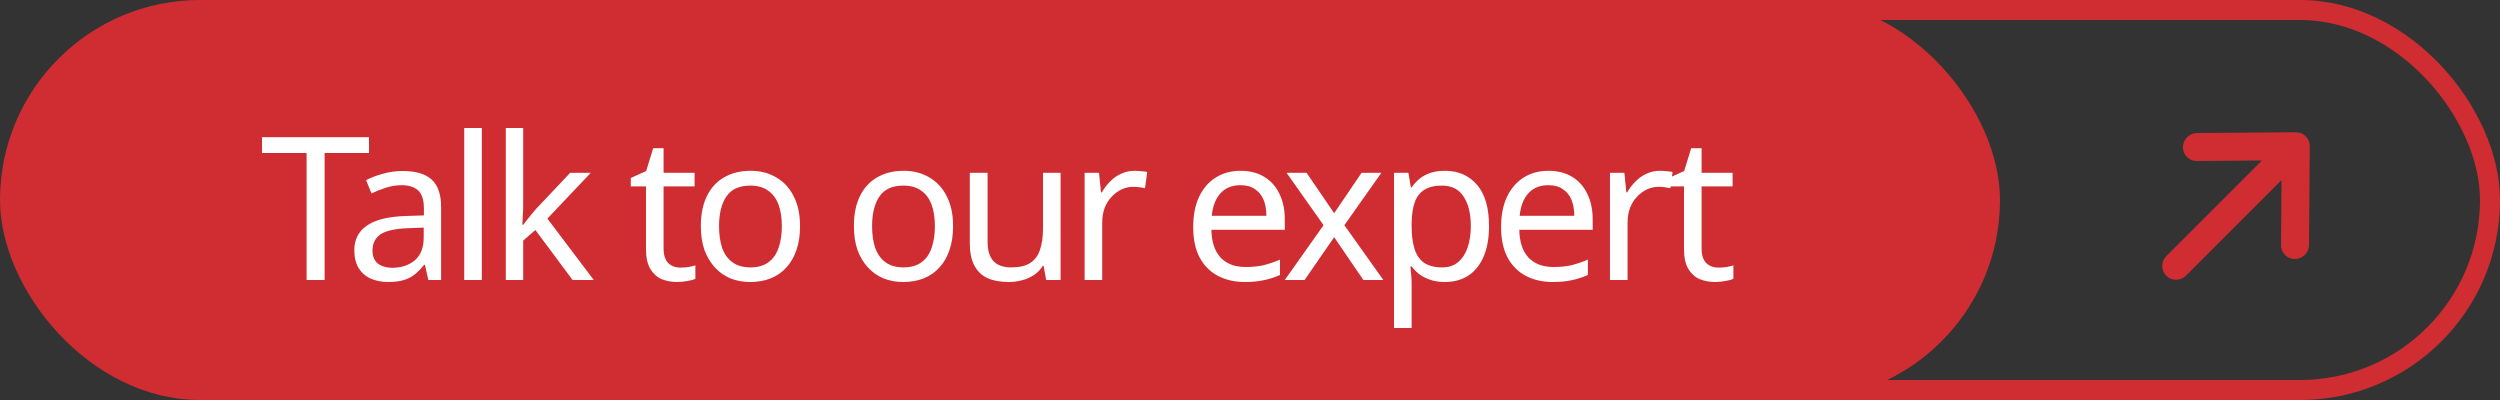 <svg width="500" height="80" viewBox="0 0 500 80" fill="none" xmlns="http://www.w3.org/2000/svg">
<rect x="0" y="0" width="500" height="80" fill="#333333" stroke="none"/>
<rect x="102" y="2" width="396" height="76" rx="38" stroke="#CF2D31" stroke-width="4"/>
<rect width="400" height="80" rx="40" fill="#CF2D31"/>
<path d="M64.92 56H61.32V30.6H52.4V27.44H73.8V30.6H64.92V56ZM80.543 34.2C83.157 34.2 85.09 34.773 86.343 35.92C87.597 37.067 88.223 38.893 88.223 41.4V56H85.663L84.983 52.96H84.823C84.21 53.733 83.57 54.387 82.903 54.92C82.263 55.427 81.517 55.8 80.663 56.04C79.837 56.28 78.823 56.4 77.623 56.4C76.343 56.4 75.183 56.173 74.143 55.72C73.13 55.267 72.33 54.573 71.743 53.64C71.157 52.68 70.863 51.48 70.863 50.04C70.863 47.907 71.703 46.267 73.383 45.12C75.063 43.947 77.65 43.307 81.143 43.2L84.783 43.08V41.8C84.783 40.013 84.397 38.773 83.623 38.08C82.85 37.387 81.757 37.04 80.343 37.04C79.223 37.04 78.157 37.213 77.143 37.56C76.13 37.88 75.183 38.253 74.303 38.68L73.223 36.04C74.157 35.533 75.263 35.107 76.543 34.76C77.823 34.387 79.157 34.2 80.543 34.2ZM81.583 45.64C78.917 45.747 77.063 46.173 76.023 46.92C75.01 47.667 74.503 48.72 74.503 50.08C74.503 51.28 74.863 52.16 75.583 52.72C76.33 53.28 77.277 53.56 78.423 53.56C80.237 53.56 81.743 53.067 82.943 52.08C84.143 51.067 84.743 49.52 84.743 47.44V45.52L81.583 45.64ZM96.365 56H92.845V25.6H96.365V56ZM104.638 41.48C104.638 41.907 104.611 42.467 104.558 43.16C104.531 43.853 104.504 44.453 104.478 44.96H104.638C104.798 44.747 105.038 44.44 105.358 44.04C105.678 43.64 105.998 43.24 106.318 42.84C106.664 42.413 106.958 42.067 107.198 41.8L114.038 34.56H118.158L109.478 43.72L118.758 56H114.518L107.078 46L104.638 48.12V56H101.158V25.6H104.638V41.48ZM136.076 53.52C136.609 53.52 137.156 53.48 137.716 53.4C138.276 53.293 138.729 53.187 139.076 53.08V55.76C138.702 55.947 138.169 56.093 137.476 56.2C136.782 56.333 136.116 56.4 135.476 56.4C134.356 56.4 133.316 56.213 132.356 55.84C131.422 55.44 130.662 54.76 130.076 53.8C129.489 52.84 129.196 51.493 129.196 49.76V37.28H126.156V35.6L129.236 34.2L130.636 29.64H132.716V34.56H138.916V37.28H132.716V49.68C132.716 50.987 133.022 51.96 133.636 52.6C134.276 53.213 135.089 53.52 136.076 53.52ZM160.009 45.24C160.009 47.027 159.769 48.613 159.289 50C158.835 51.36 158.169 52.52 157.289 53.48C156.435 54.44 155.382 55.173 154.129 55.68C152.902 56.16 151.529 56.4 150.009 56.4C148.595 56.4 147.289 56.16 146.089 55.68C144.889 55.173 143.849 54.44 142.969 53.48C142.089 52.52 141.395 51.36 140.889 50C140.409 48.613 140.169 47.027 140.169 45.24C140.169 42.867 140.569 40.867 141.369 39.24C142.169 37.587 143.315 36.333 144.809 35.48C146.302 34.6 148.075 34.16 150.129 34.16C152.075 34.16 153.782 34.6 155.249 35.48C156.742 36.333 157.902 37.587 158.729 39.24C159.582 40.867 160.009 42.867 160.009 45.24ZM143.809 45.24C143.809 46.92 144.022 48.387 144.449 49.64C144.902 50.867 145.595 51.813 146.529 52.48C147.462 53.147 148.649 53.48 150.089 53.48C151.529 53.48 152.715 53.147 153.649 52.48C154.582 51.813 155.262 50.867 155.689 49.64C156.142 48.387 156.369 46.92 156.369 45.24C156.369 43.533 156.142 42.08 155.689 40.88C155.235 39.68 154.542 38.76 153.609 38.12C152.702 37.453 151.515 37.12 150.049 37.12C147.862 37.12 146.275 37.84 145.289 39.28C144.302 40.72 143.809 42.707 143.809 45.24ZM190.618 45.24C190.618 47.027 190.378 48.613 189.898 50C189.445 51.36 188.778 52.52 187.898 53.48C187.045 54.44 185.991 55.173 184.738 55.68C183.511 56.16 182.138 56.4 180.618 56.4C179.205 56.4 177.898 56.16 176.698 55.68C175.498 55.173 174.458 54.44 173.578 53.48C172.698 52.52 172.005 51.36 171.498 50C171.018 48.613 170.778 47.027 170.778 45.24C170.778 42.867 171.178 40.867 171.978 39.24C172.778 37.587 173.925 36.333 175.418 35.48C176.911 34.6 178.685 34.16 180.738 34.16C182.685 34.16 184.391 34.6 185.858 35.48C187.351 36.333 188.511 37.587 189.338 39.24C190.191 40.867 190.618 42.867 190.618 45.24ZM174.418 45.24C174.418 46.92 174.631 48.387 175.058 49.64C175.511 50.867 176.205 51.813 177.138 52.48C178.071 53.147 179.258 53.48 180.698 53.48C182.138 53.48 183.325 53.147 184.258 52.48C185.191 51.813 185.871 50.867 186.298 49.64C186.751 48.387 186.978 46.92 186.978 45.24C186.978 43.533 186.751 42.08 186.298 40.88C185.845 39.68 185.151 38.76 184.218 38.12C183.311 37.453 182.125 37.12 180.658 37.12C178.471 37.12 176.885 37.84 175.898 39.28C174.911 40.72 174.418 42.707 174.418 45.24ZM212.117 34.56V56H209.237L208.717 53.16H208.557C208.104 53.907 207.517 54.52 206.797 55C206.077 55.48 205.29 55.827 204.437 56.04C203.584 56.28 202.69 56.4 201.757 56.4C200.05 56.4 198.61 56.133 197.437 55.6C196.29 55.04 195.424 54.187 194.837 53.04C194.25 51.893 193.957 50.413 193.957 48.6V34.56H197.517V48.36C197.517 50.067 197.904 51.347 198.677 52.2C199.45 53.053 200.65 53.48 202.277 53.48C203.877 53.48 205.13 53.187 206.037 52.6C206.97 51.987 207.624 51.107 207.997 49.96C208.397 48.787 208.597 47.373 208.597 45.72V34.56H212.117ZM226.923 34.16C227.323 34.16 227.75 34.187 228.203 34.24C228.683 34.267 229.097 34.32 229.443 34.4L229.003 37.64C228.657 37.56 228.27 37.493 227.843 37.44C227.443 37.387 227.057 37.36 226.683 37.36C225.857 37.36 225.07 37.533 224.323 37.88C223.577 38.227 222.91 38.72 222.323 39.36C221.737 39.973 221.27 40.72 220.923 41.6C220.603 42.48 220.443 43.467 220.443 44.56V56H216.923V34.56H219.803L220.203 38.48H220.363C220.817 37.68 221.363 36.96 222.003 36.32C222.643 35.653 223.377 35.133 224.203 34.76C225.03 34.36 225.937 34.16 226.923 34.16ZM248.118 34.16C249.958 34.16 251.531 34.56 252.838 35.36C254.171 36.16 255.184 37.293 255.878 38.76C256.598 40.2 256.958 41.893 256.958 43.84V45.96H242.278C242.331 48.387 242.944 50.24 244.118 51.52C245.318 52.773 246.984 53.4 249.118 53.4C250.478 53.4 251.678 53.28 252.718 53.04C253.784 52.773 254.878 52.4 255.998 51.92V55C254.904 55.48 253.824 55.827 252.758 56.04C251.691 56.28 250.424 56.4 248.958 56.4C246.931 56.4 245.131 55.987 243.558 55.16C242.011 54.333 240.798 53.107 239.918 51.48C239.064 49.827 238.638 47.813 238.638 45.44C238.638 43.093 239.024 41.08 239.798 39.4C240.598 37.72 241.704 36.427 243.118 35.52C244.558 34.613 246.224 34.16 248.118 34.16ZM248.078 37.04C246.398 37.04 245.064 37.587 244.078 38.68C243.118 39.747 242.544 41.24 242.358 43.16H253.278C253.278 41.933 253.091 40.867 252.718 39.96C252.344 39.053 251.771 38.347 250.998 37.84C250.251 37.307 249.278 37.04 248.078 37.04ZM264.714 45.04L257.314 34.56H261.314L266.834 42.64L272.314 34.56H276.274L268.874 45.04L276.674 56H272.674L266.834 47.44L260.914 56H256.954L264.714 45.04ZM289.006 34.16C291.646 34.16 293.766 35.08 295.366 36.92C296.993 38.76 297.806 41.533 297.806 45.24C297.806 47.667 297.433 49.72 296.686 51.4C295.966 53.053 294.94 54.307 293.606 55.16C292.3 55.987 290.753 56.4 288.966 56.4C287.873 56.4 286.9 56.253 286.046 55.96C285.193 55.667 284.46 55.293 283.846 54.84C283.26 54.36 282.753 53.84 282.326 53.28H282.086C282.14 53.733 282.193 54.307 282.246 55C282.3 55.693 282.326 56.293 282.326 56.8V65.6H278.806V34.56H281.686L282.166 37.48H282.326C282.753 36.867 283.26 36.307 283.846 35.8C284.46 35.293 285.18 34.893 286.006 34.6C286.86 34.307 287.86 34.16 289.006 34.16ZM288.366 37.12C286.926 37.12 285.766 37.4 284.886 37.96C284.006 38.493 283.366 39.307 282.966 40.4C282.566 41.493 282.353 42.88 282.326 44.56V45.24C282.326 47 282.513 48.493 282.886 49.72C283.26 50.947 283.886 51.88 284.766 52.52C285.673 53.16 286.9 53.48 288.446 53.48C289.753 53.48 290.82 53.12 291.646 52.4C292.5 51.68 293.126 50.707 293.526 49.48C293.953 48.227 294.166 46.8 294.166 45.2C294.166 42.747 293.686 40.787 292.726 39.32C291.793 37.853 290.34 37.12 288.366 37.12ZM309.696 34.16C311.536 34.16 313.109 34.56 314.416 35.36C315.749 36.16 316.762 37.293 317.456 38.76C318.176 40.2 318.536 41.893 318.536 43.84V45.96H303.856C303.909 48.387 304.522 50.24 305.696 51.52C306.896 52.773 308.562 53.4 310.696 53.4C312.056 53.4 313.256 53.28 314.296 53.04C315.362 52.773 316.456 52.4 317.576 51.92V55C316.482 55.48 315.402 55.827 314.336 56.04C313.269 56.28 312.002 56.4 310.536 56.4C308.509 56.4 306.709 55.987 305.136 55.16C303.589 54.333 302.376 53.107 301.496 51.48C300.642 49.827 300.216 47.813 300.216 45.44C300.216 43.093 300.602 41.08 301.376 39.4C302.176 37.72 303.282 36.427 304.696 35.52C306.136 34.613 307.802 34.16 309.696 34.16ZM309.656 37.04C307.976 37.04 306.642 37.587 305.656 38.68C304.696 39.747 304.122 41.24 303.936 43.16H314.856C314.856 41.933 314.669 40.867 314.296 39.96C313.922 39.053 313.349 38.347 312.576 37.84C311.829 37.307 310.856 37.04 309.656 37.04ZM331.994 34.16C332.394 34.16 332.82 34.187 333.274 34.24C333.754 34.267 334.167 34.32 334.514 34.4L334.074 37.64C333.727 37.56 333.34 37.493 332.914 37.44C332.514 37.387 332.127 37.36 331.754 37.36C330.927 37.36 330.14 37.533 329.394 37.88C328.647 38.227 327.98 38.72 327.394 39.36C326.807 39.973 326.34 40.72 325.994 41.6C325.674 42.48 325.514 43.467 325.514 44.56V56H321.994V34.56H324.874L325.274 38.48H325.434C325.887 37.68 326.434 36.96 327.074 36.32C327.714 35.653 328.447 35.133 329.274 34.76C330.1 34.36 331.007 34.16 331.994 34.16ZM343.677 53.52C344.211 53.52 344.757 53.48 345.317 53.4C345.877 53.293 346.331 53.187 346.677 53.08V55.76C346.304 55.947 345.771 56.093 345.077 56.2C344.384 56.333 343.717 56.4 343.077 56.4C341.957 56.4 340.917 56.213 339.957 55.84C339.024 55.44 338.264 54.76 337.677 53.8C337.091 52.84 336.797 51.493 336.797 49.76V37.28H333.757V35.6L336.837 34.2L338.237 29.64H340.317V34.56H346.517V37.28H340.317V49.68C340.317 50.987 340.624 51.96 341.237 52.6C341.877 53.213 342.691 53.52 343.677 53.52Z" fill="white"/>
<g clip-path="url(#clip0_980_3)">
<path d="M461.947 29.226C461.959 27.681 460.715 26.438 459.171 26.45L439.405 26.607C437.861 26.619 436.597 27.883 436.584 29.428C436.572 30.972 437.816 32.216 439.36 32.203L452.387 32.094L433.286 51.195C432.184 52.297 432.17 54.064 433.254 55.149C434.339 56.233 436.106 56.219 437.208 55.117L456.303 36.022L456.206 49.036C456.193 50.581 457.437 51.825 458.981 51.812C460.526 51.8 461.79 50.536 461.802 48.992L461.959 29.226L461.947 29.226Z" fill="#CF2D31"/>
</g>
<defs>
<clipPath id="clip0_980_3">
<rect width="39.447" height="34.751" fill="white" transform="translate(421 42.893) rotate(-45)"/>
</clipPath>
</defs>
</svg>
